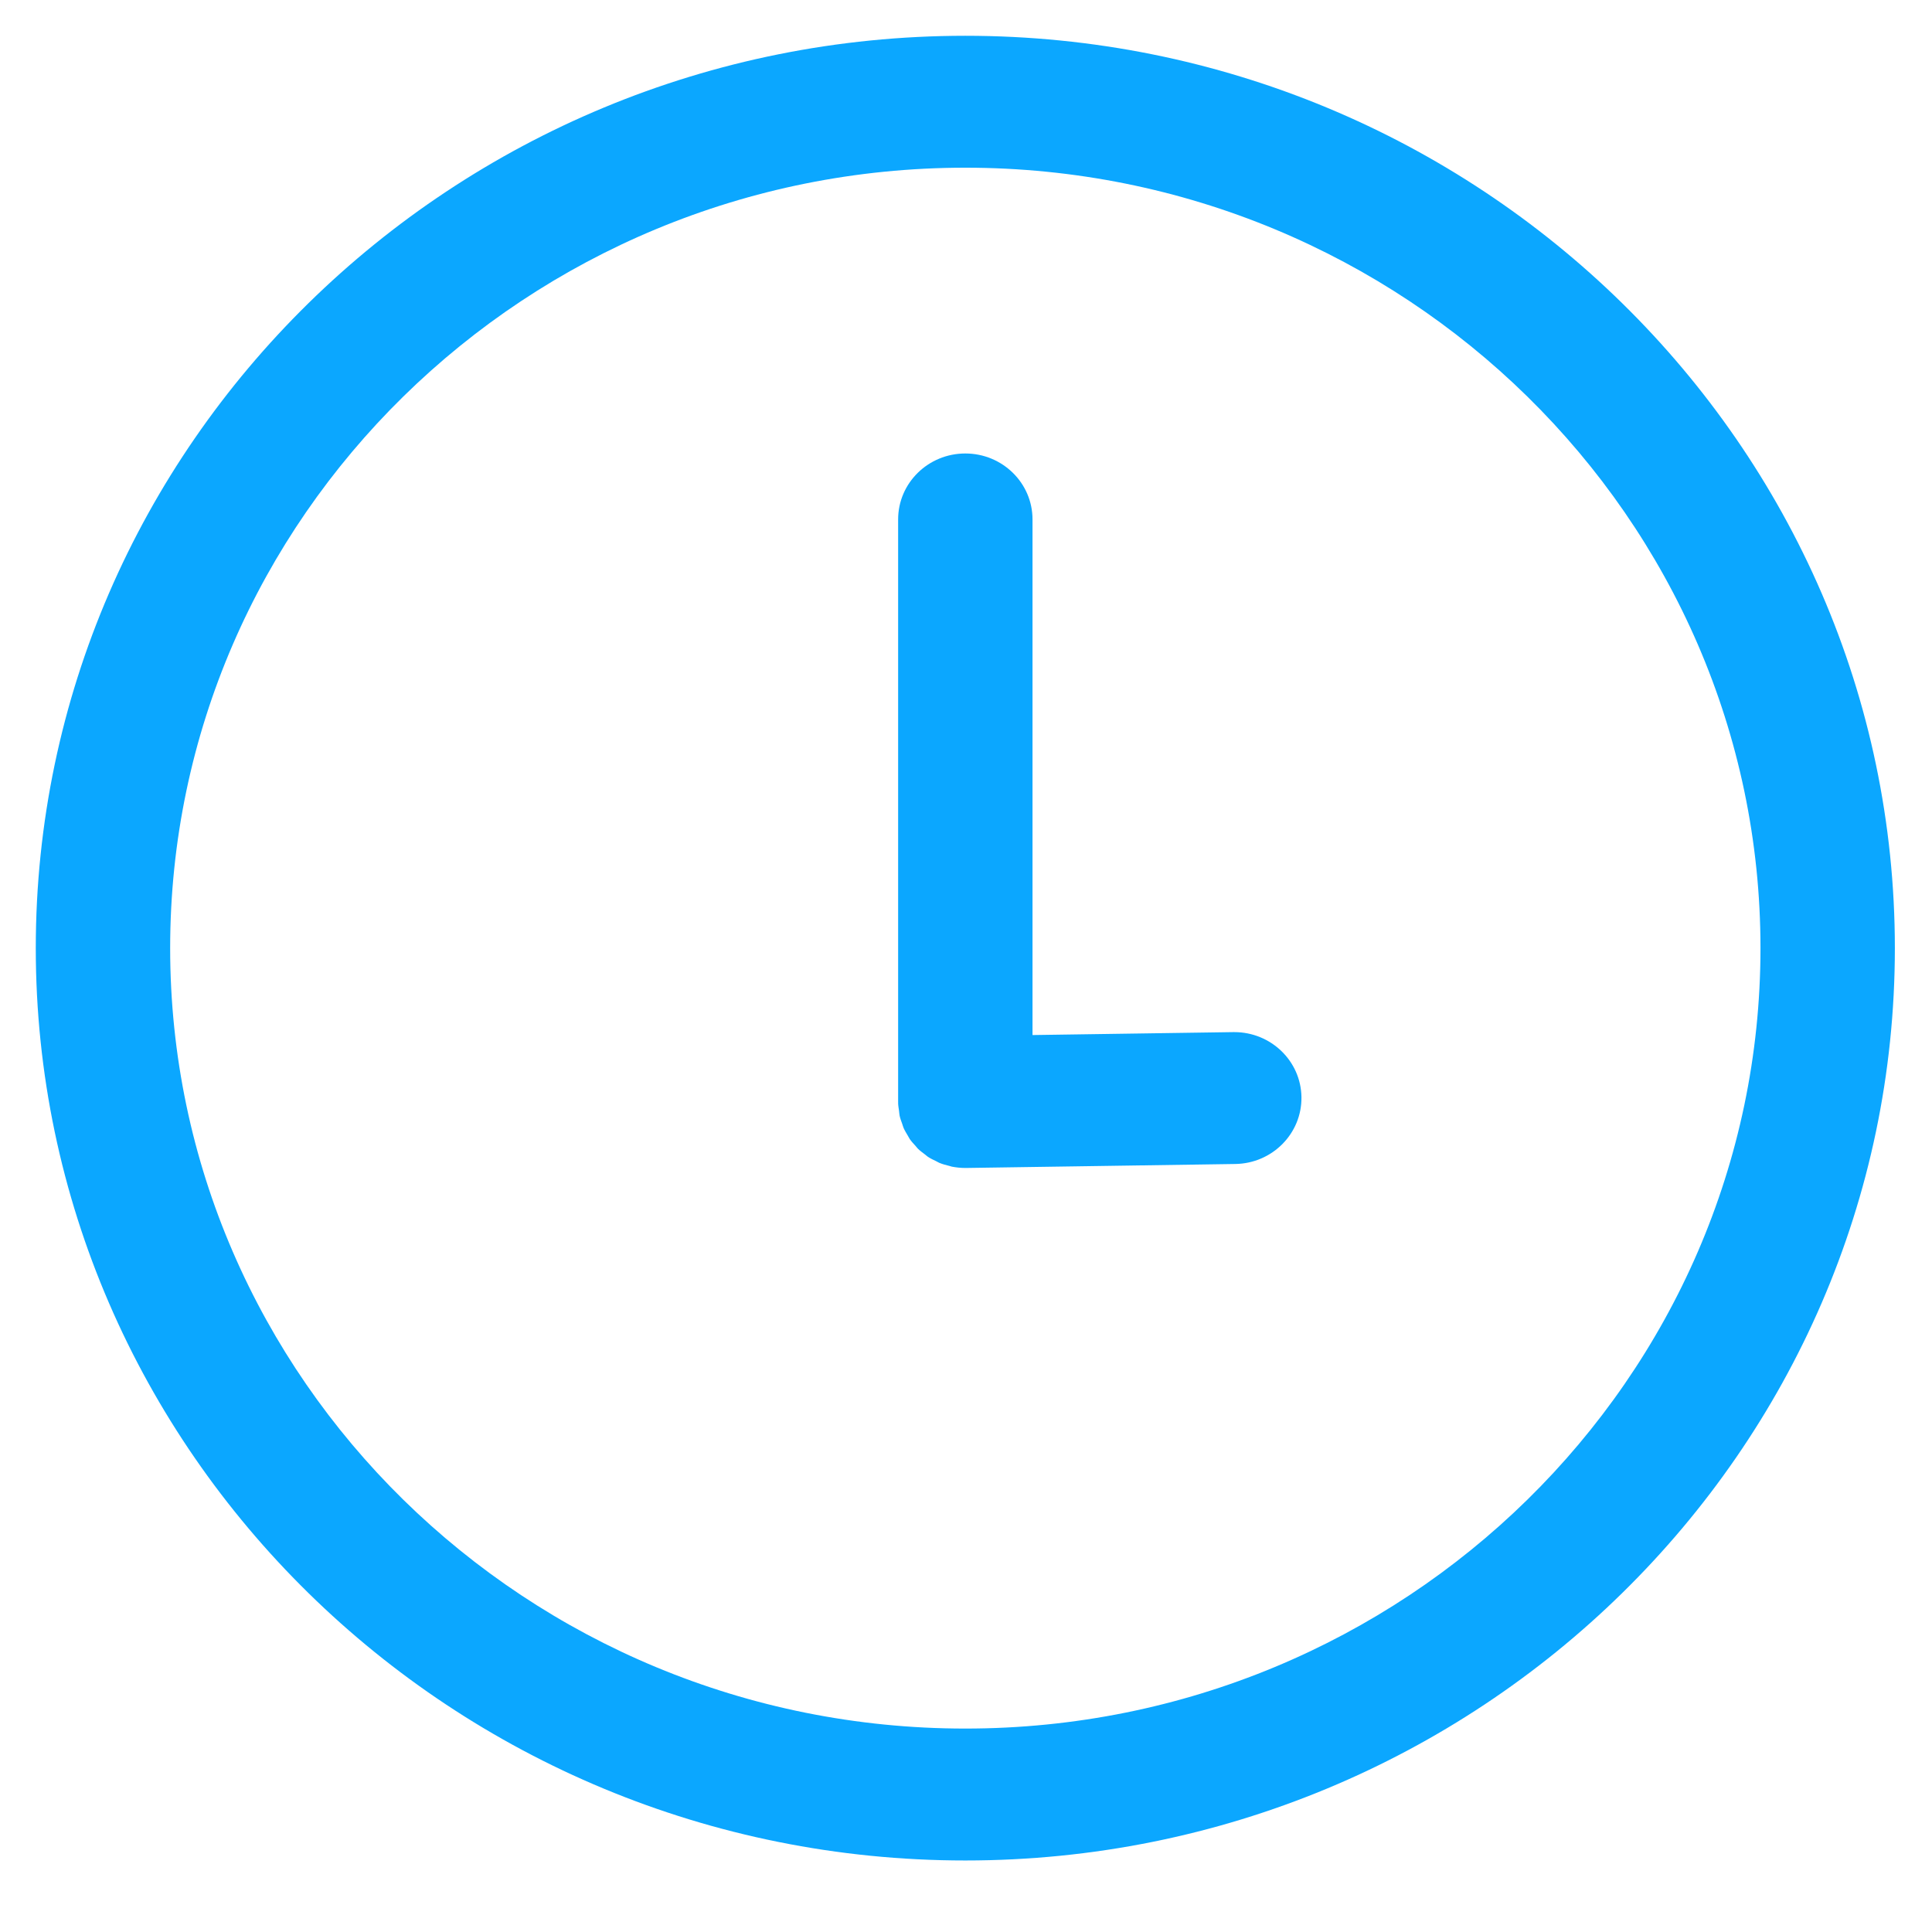 <svg width="54" height="54" viewBox="0 0 54 54" fill="none" xmlns="http://www.w3.org/2000/svg">
<path d="M26.981 1C12.655 1 1 12.44 1 26.5C1 40.562 12.655 52.001 26.981 52.001C41.307 52.001 52.962 40.562 52.962 26.5C52.962 12.44 41.306 1 26.981 1ZM26.981 48.314C14.726 48.314 4.756 38.529 4.756 26.5C4.756 14.472 14.726 4.687 26.981 4.687C39.236 4.687 49.206 14.472 49.206 26.5C49.206 38.529 39.236 48.314 26.981 48.314Z" fill="#0BA7FF"/>
<path d="M34.499 28.848C34.489 28.848 34.48 28.848 34.47 28.848L28.859 28.93V14.518C28.859 13.5 28.018 12.675 26.981 12.675C25.944 12.675 25.103 13.5 25.103 14.518V30.802C25.103 30.805 25.104 30.809 25.104 30.813C25.104 30.819 25.103 30.824 25.103 30.829C25.104 30.904 25.118 30.975 25.128 31.047C25.135 31.092 25.135 31.138 25.144 31.182C25.161 31.261 25.189 31.335 25.216 31.409C25.23 31.448 25.239 31.488 25.255 31.525C25.288 31.601 25.331 31.67 25.373 31.741C25.393 31.772 25.407 31.806 25.428 31.837C25.475 31.905 25.532 31.966 25.589 32.028C25.612 32.054 25.632 32.083 25.657 32.108C25.718 32.167 25.786 32.217 25.854 32.268C25.882 32.289 25.906 32.313 25.934 32.332C26.008 32.381 26.089 32.42 26.17 32.458C26.198 32.471 26.223 32.489 26.252 32.501C26.346 32.54 26.446 32.567 26.547 32.591C26.566 32.595 26.583 32.604 26.603 32.608C26.724 32.631 26.85 32.645 26.979 32.645C26.988 32.645 26.998 32.645 27.008 32.645L34.526 32.534C35.562 32.519 36.391 31.681 36.376 30.663C36.361 29.655 35.523 28.848 34.499 28.848Z" fill="#0BA7FF"/>
</svg>
